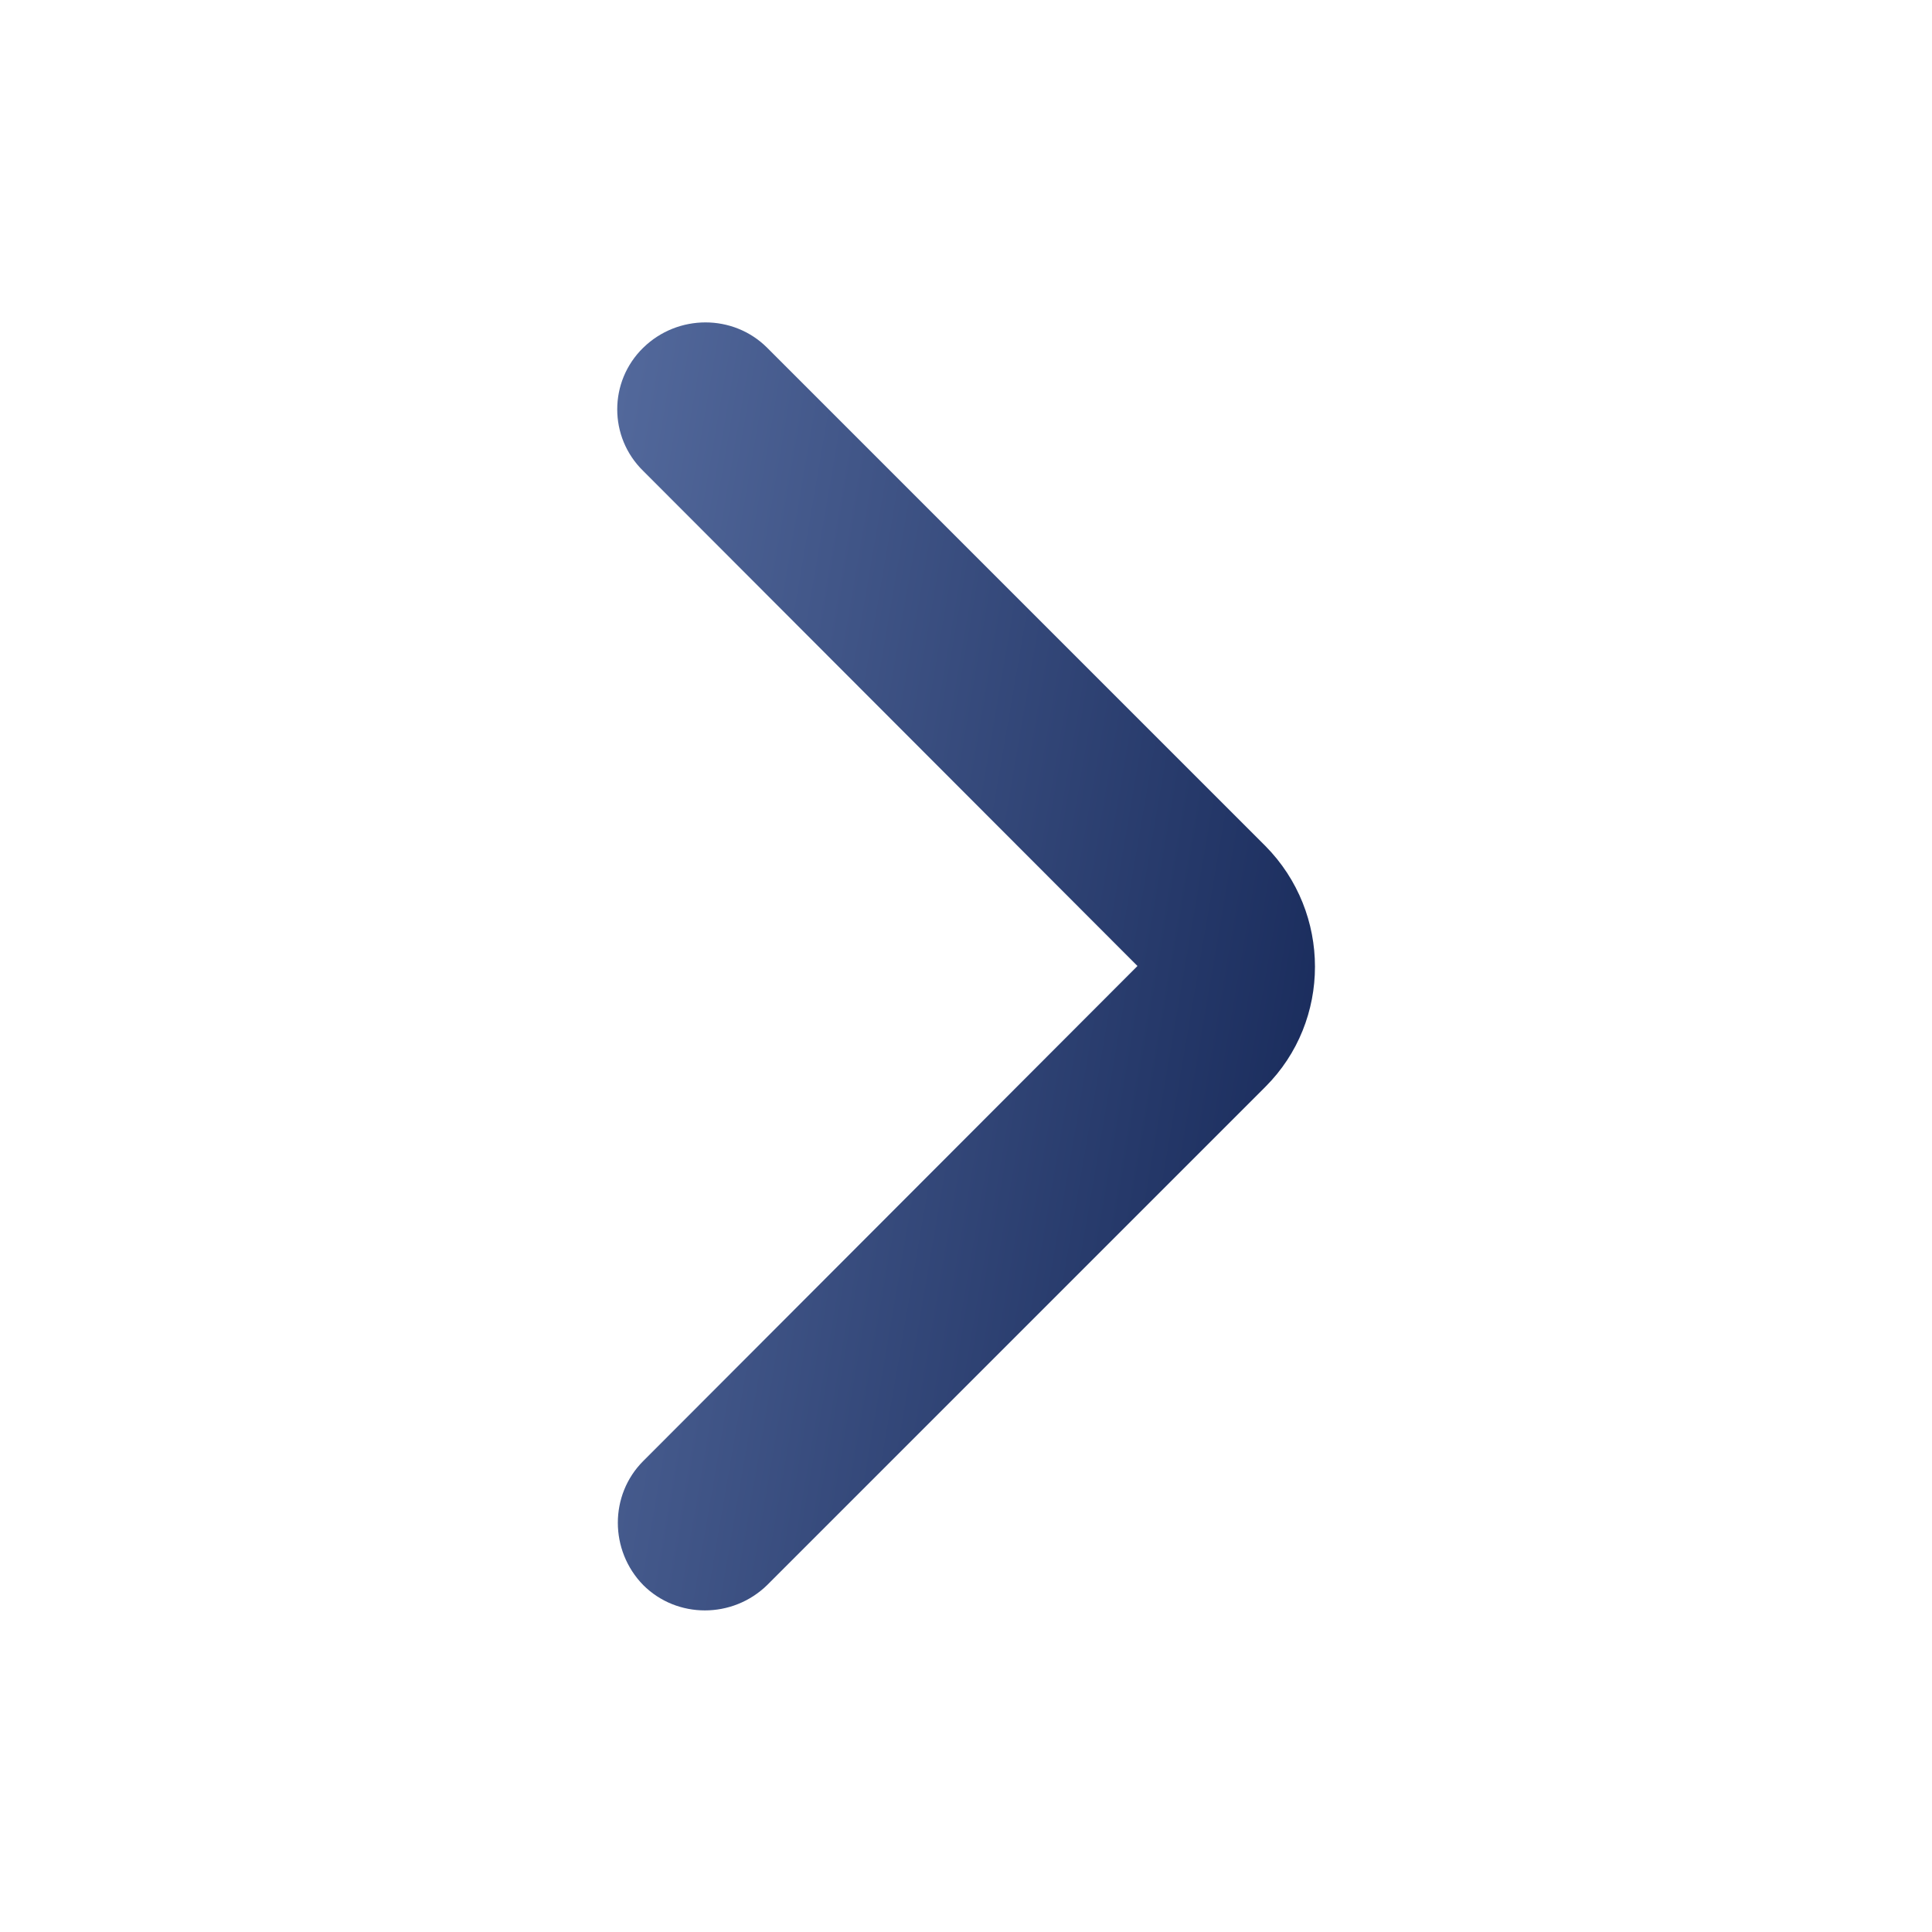 <svg width="12" height="12" viewBox="0 0 12 12" fill="none" xmlns="http://www.w3.org/2000/svg">
<path d="M3.995 2.925L7.065 6L3.995 9.075C3.785 9.285 3.785 9.63 3.995 9.845C4.205 10.055 4.55 10.055 4.765 9.845L7.86 6.75C8.27 6.34 8.27 5.67 7.86 5.255L4.765 2.16C4.555 1.95 4.21 1.95 3.995 2.16C3.78 2.37 3.78 2.715 3.995 2.925Z" fill="url(#paint0_linear_12063_93373)"/>
<defs>
<linearGradient id="paint0_linear_12063_93373" x1="3.834" y1="2.002" x2="9.376" y2="2.952" gradientUnits="userSpaceOnUse">
<stop stop-color="#53699C"/>
<stop offset="1" stop-color="#142656"/>
</linearGradient>
</defs>
</svg>
